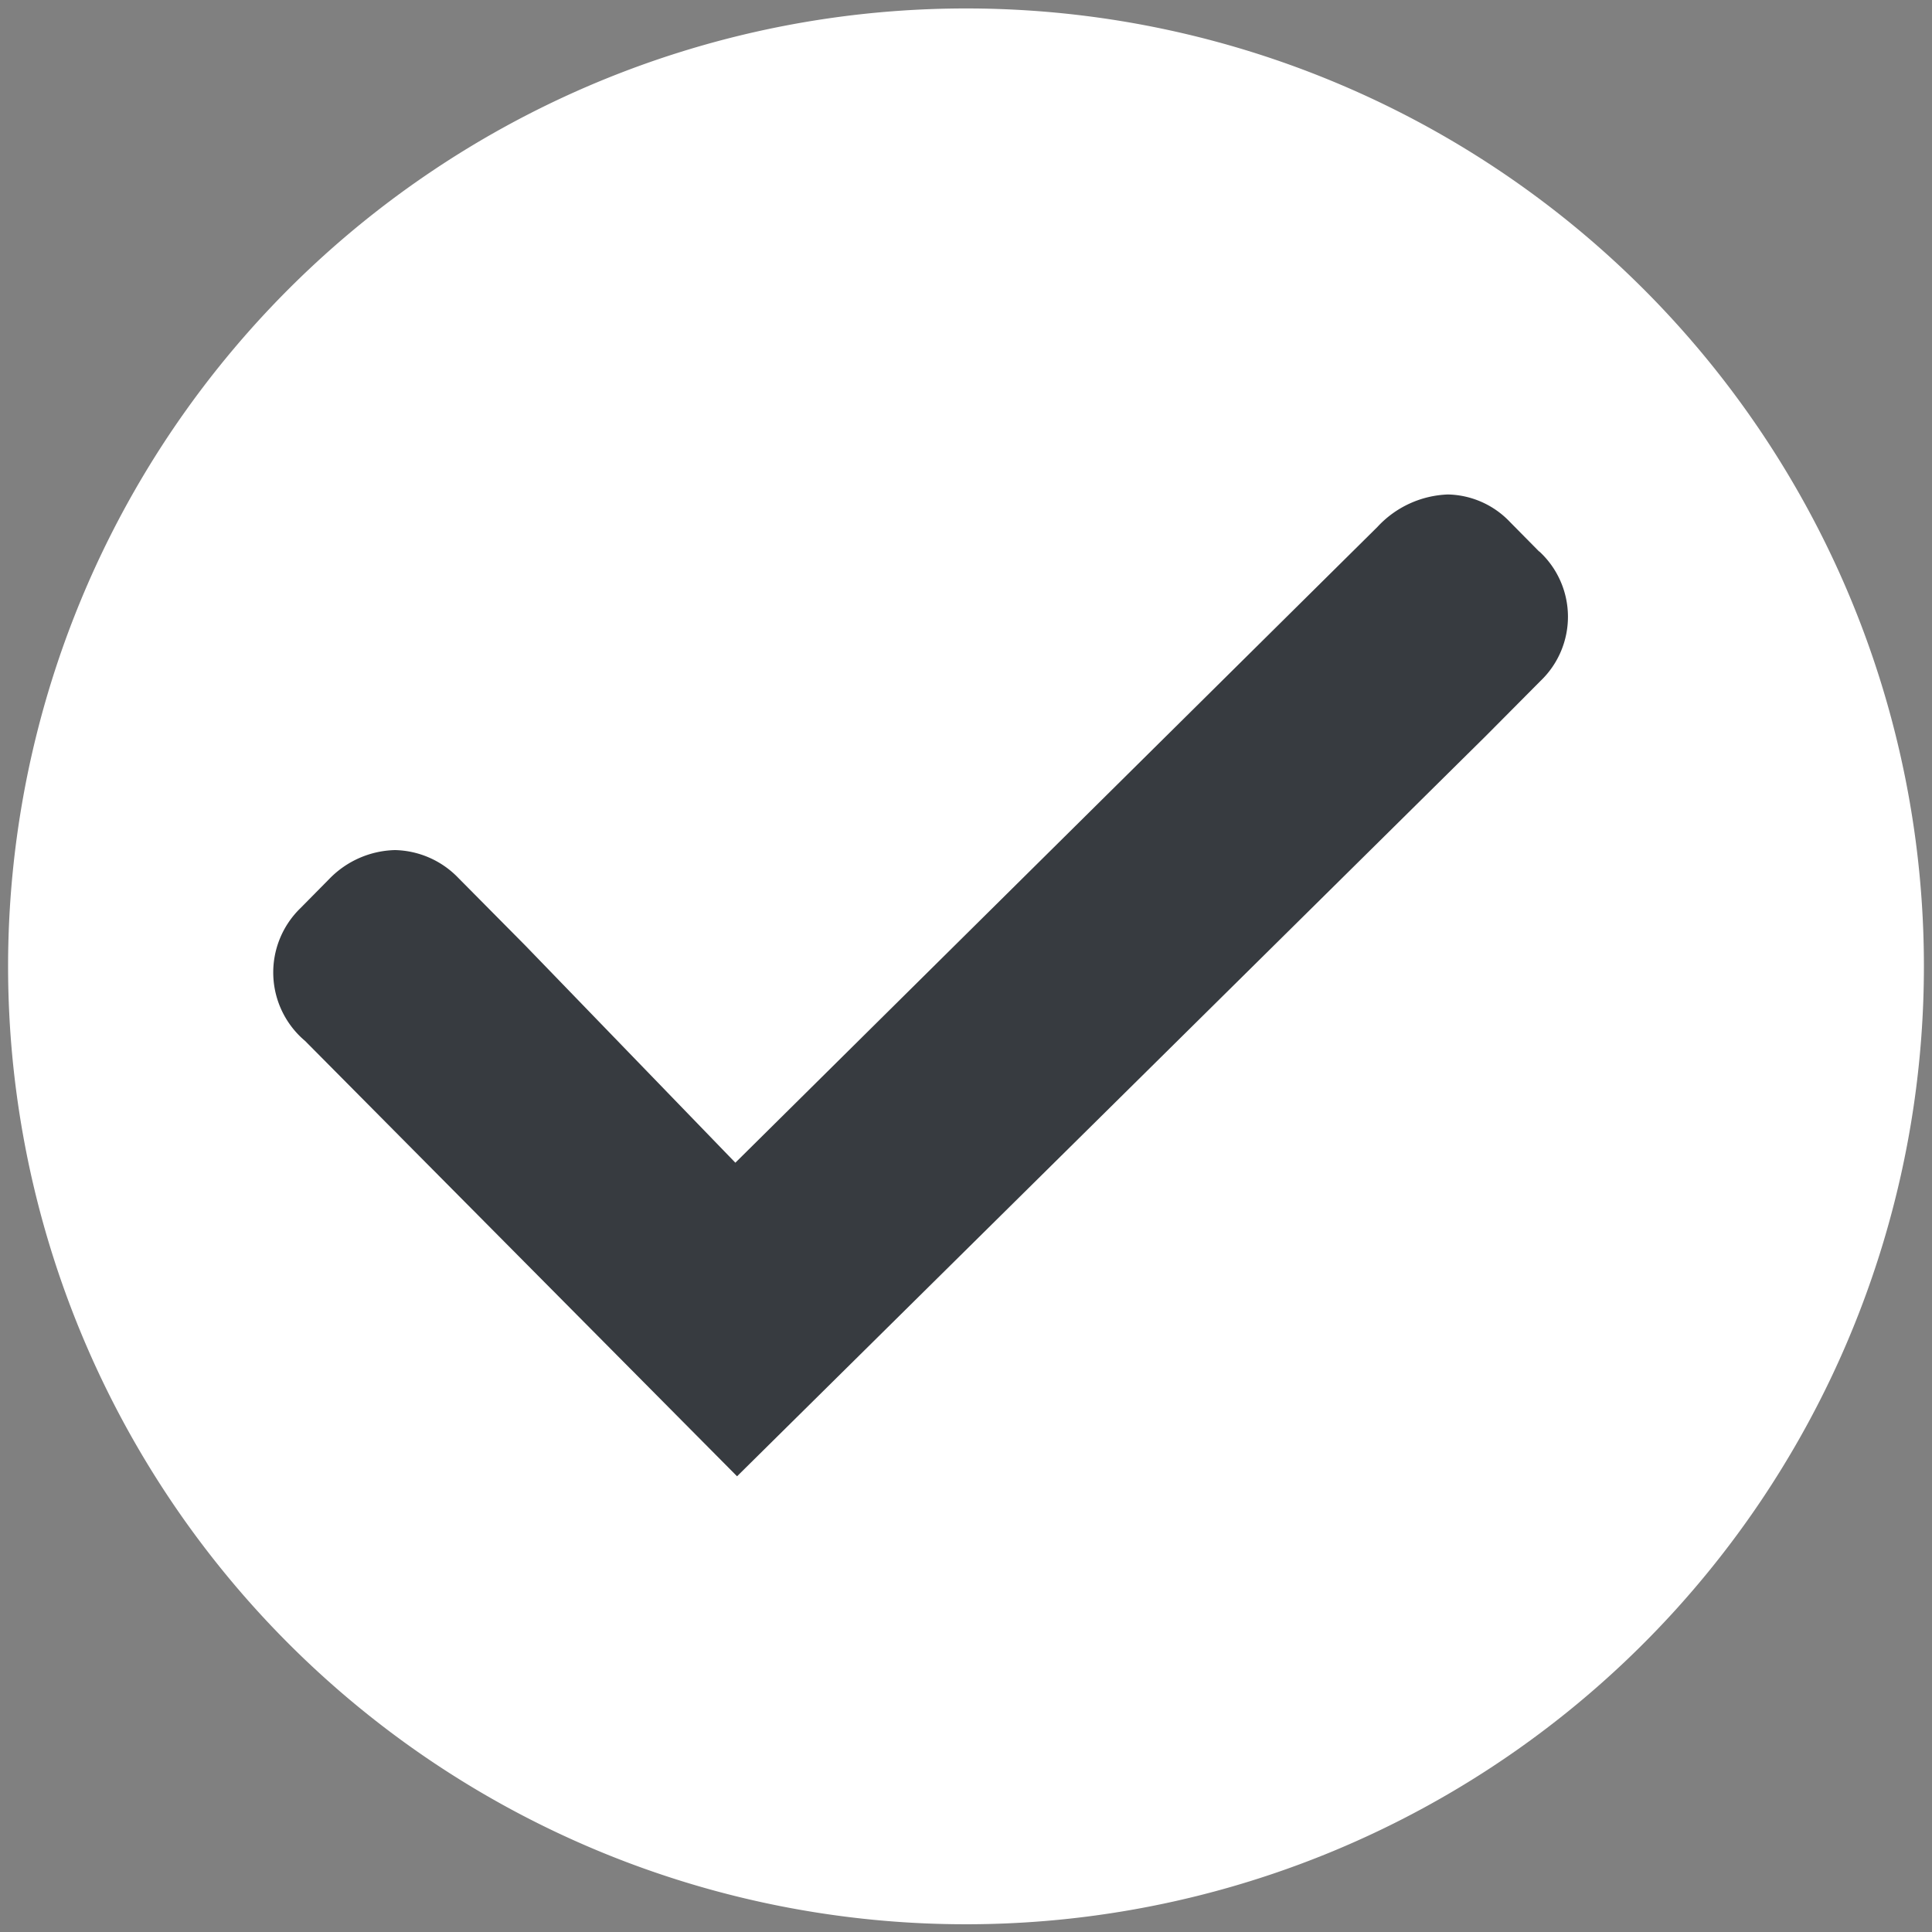 <svg id="Bocka_av_icon" data-name="Bocka av icon" xmlns="http://www.w3.org/2000/svg" xmlns:xlink="http://www.w3.org/1999/xlink" width="16" height="16" viewBox="0 0 16 16">
  <rect x="0" y="0" width="16" height="16" fill="#808080" stroke="none"/>
  <defs>
    <clipPath id="clip-path">
      <rect id="Rectangle_60" data-name="Rectangle 60" width="16" height="16" fill="none"/>
    </clipPath>
  </defs>
  <g id="Group_301" data-name="Group 301" clip-path="url(#clip-path)">
    <path id="Path_745" data-name="Path 745" d="M15.86,7.93A7.933,7.933,0,1,1,7.928,0,7.931,7.931,0,0,1,15.86,7.93" transform="translate(0.073 0.07)" fill="#fff"/>
    <path id="Path_746" data-name="Path 746" d="M20.849,19.509l-.239-.242a.729.729,0,0,0-.515-.229.835.835,0,0,0-.583.268l-5.318,5.266-1.741-1.8v0l-.552-.557a.75.75,0,0,0-.526-.232.783.783,0,0,0-.544.239l-.239.242a.742.742,0,0,0,.039,1.1l3.577,3.605,6.2-6.13.453-.456a.735.735,0,0,0-.008-1.072" transform="translate(-8.104 -14.943)" fill="#373b40"/>
  </g>
</svg>
